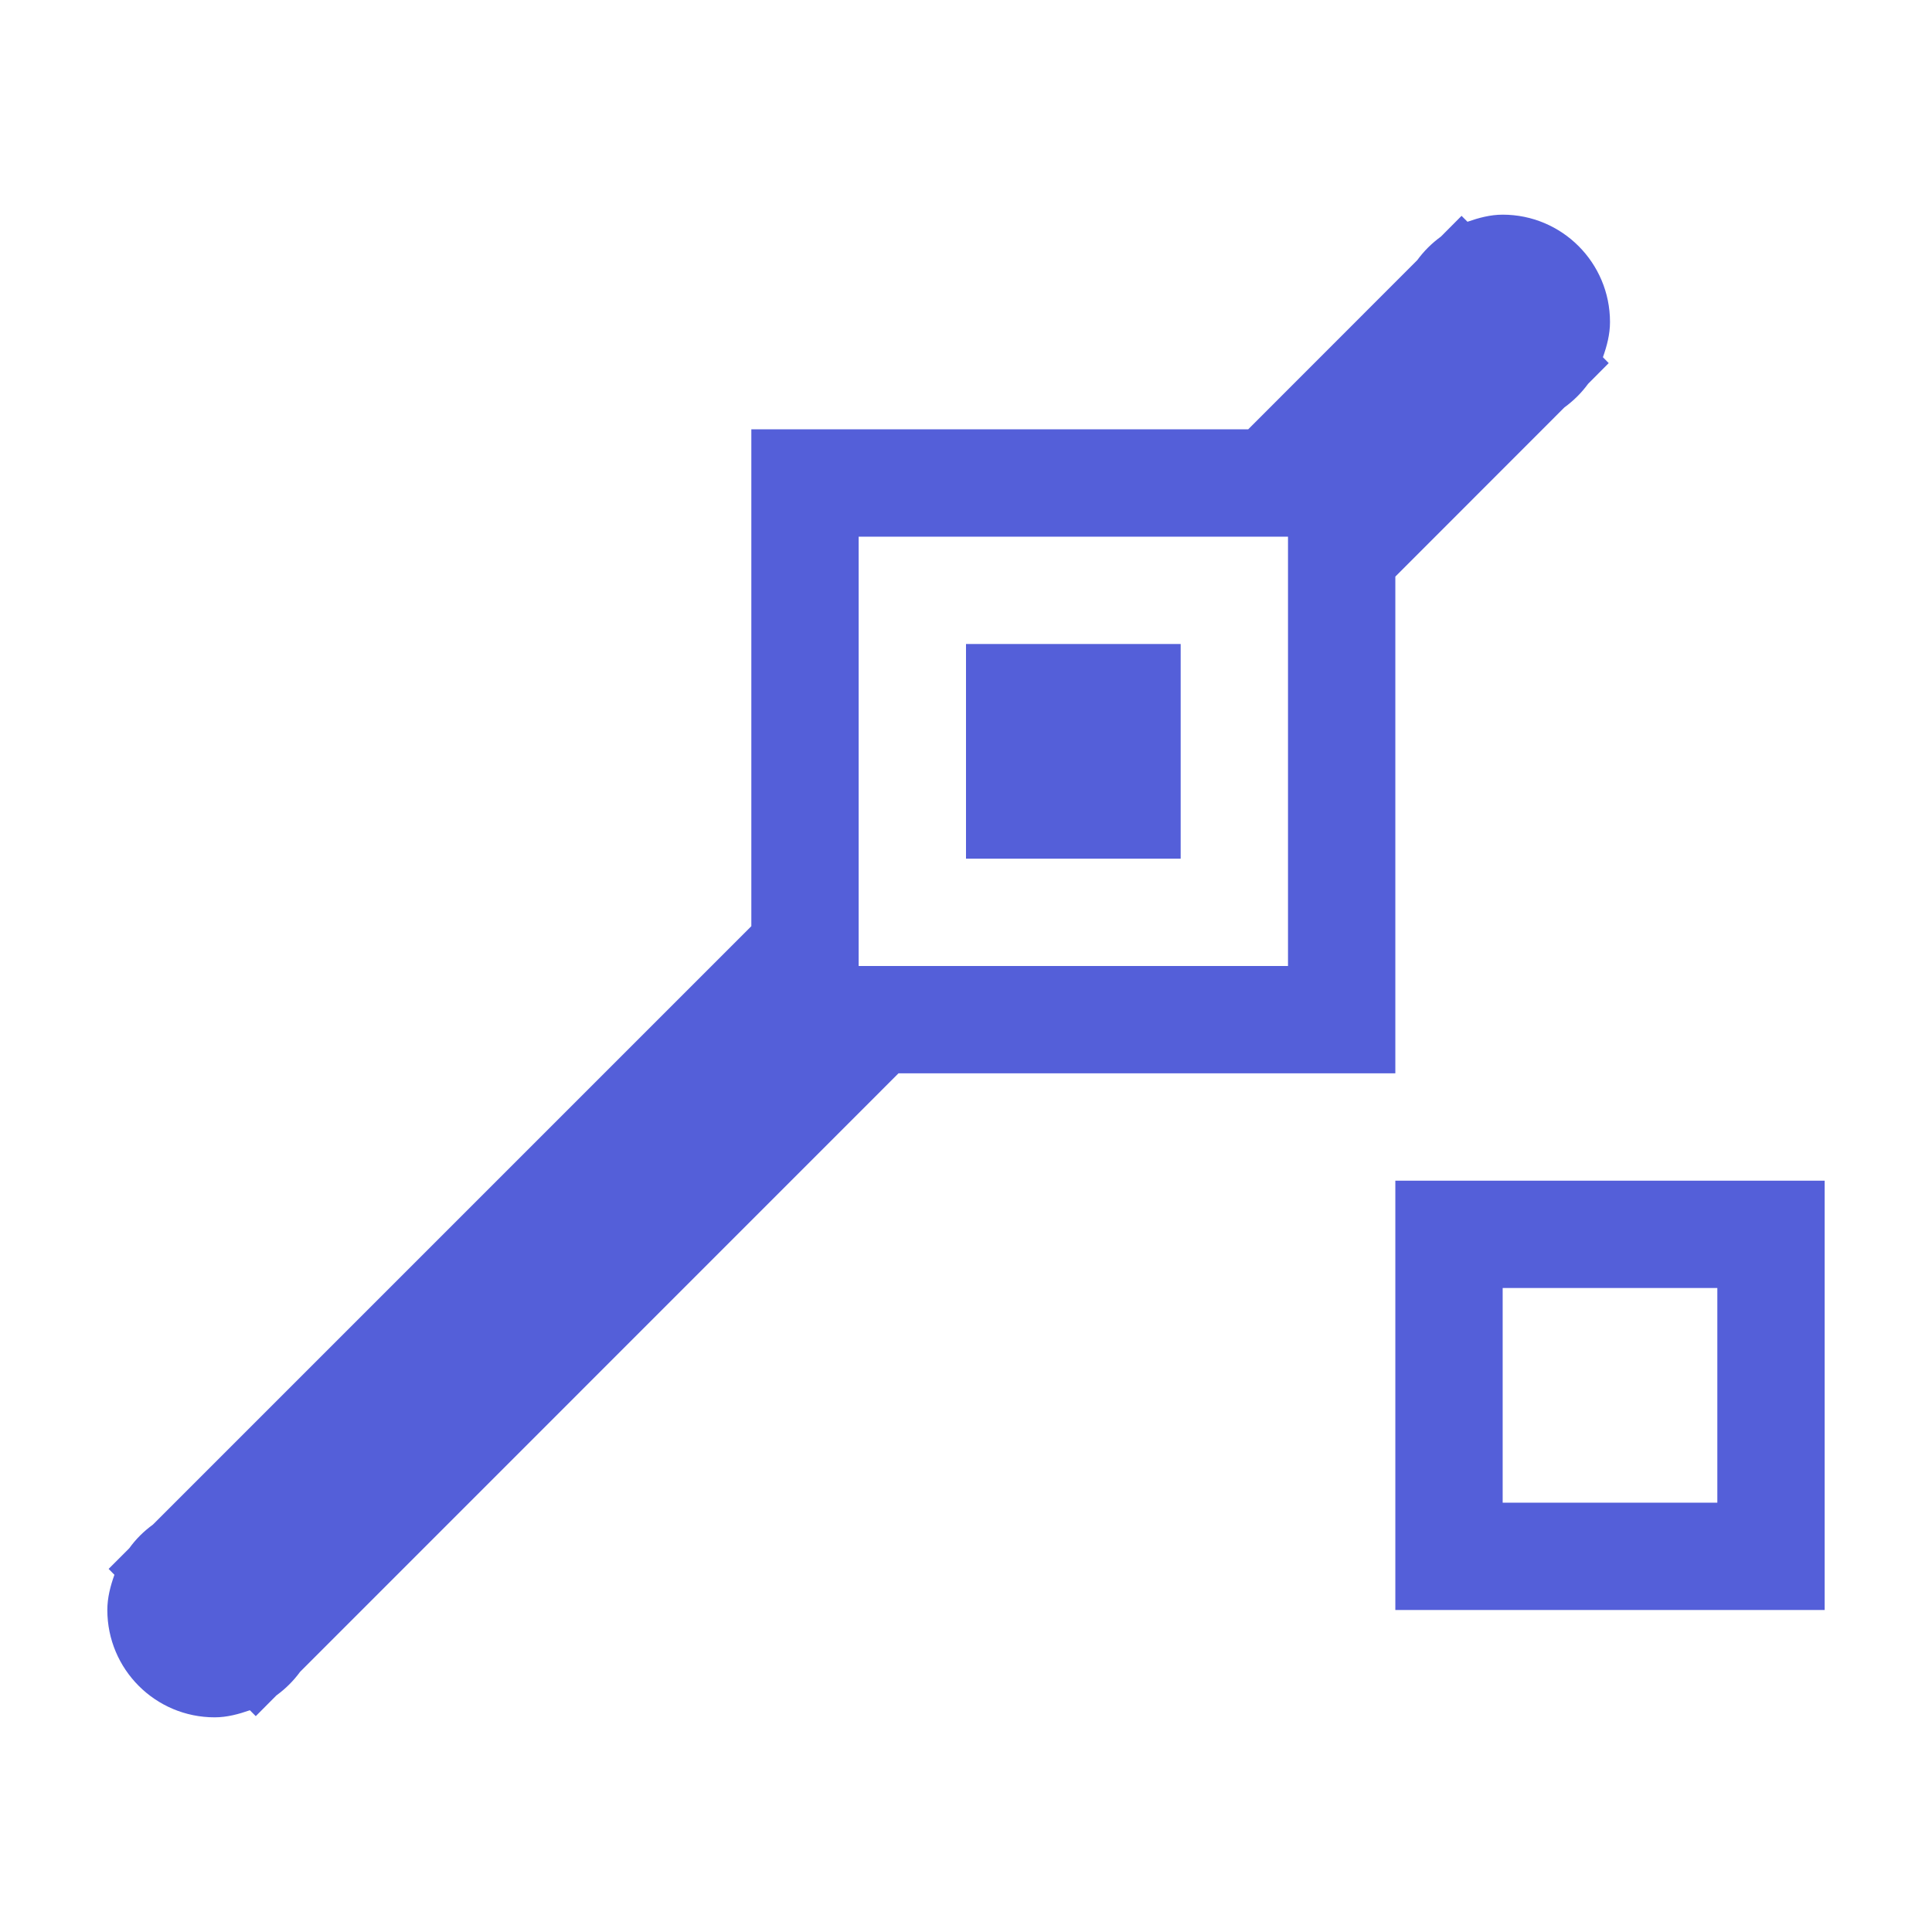 <svg width="18" height="18" viewBox="0 0 18 18" fill="none" xmlns="http://www.w3.org/2000/svg">
<path fill-rule="evenodd" clip-rule="evenodd" d="M13 11H17V15H13V11ZM14 14H16V12H14V14ZM14.988 3.383L14.796 3.576C14.733 3.662 14.661 3.733 14.575 3.796L13 5.372V10H8.371L2.796 15.576C2.733 15.662 2.661 15.733 2.575 15.796L2.383 15.989L2.328 15.934C2.224 15.97 2.116 16 2 16C1.447 16 1 15.552 1 15C1 14.884 1.029 14.776 1.066 14.672L1.012 14.617L1.204 14.425C1.267 14.338 1.339 14.267 1.425 14.204L7 8.629V4H11.629L13.204 2.424C13.267 2.338 13.339 2.267 13.425 2.204L13.617 2.011L13.672 2.066C13.776 2.03 13.884 2 14 2C14.553 2 15 2.448 15 3C15 3.116 14.971 3.224 14.934 3.328L14.988 3.383V3.383ZM8 9H12V5H8V9ZM9 6H11V8H9V6Z" fill="#545FD9"/>
</svg>
